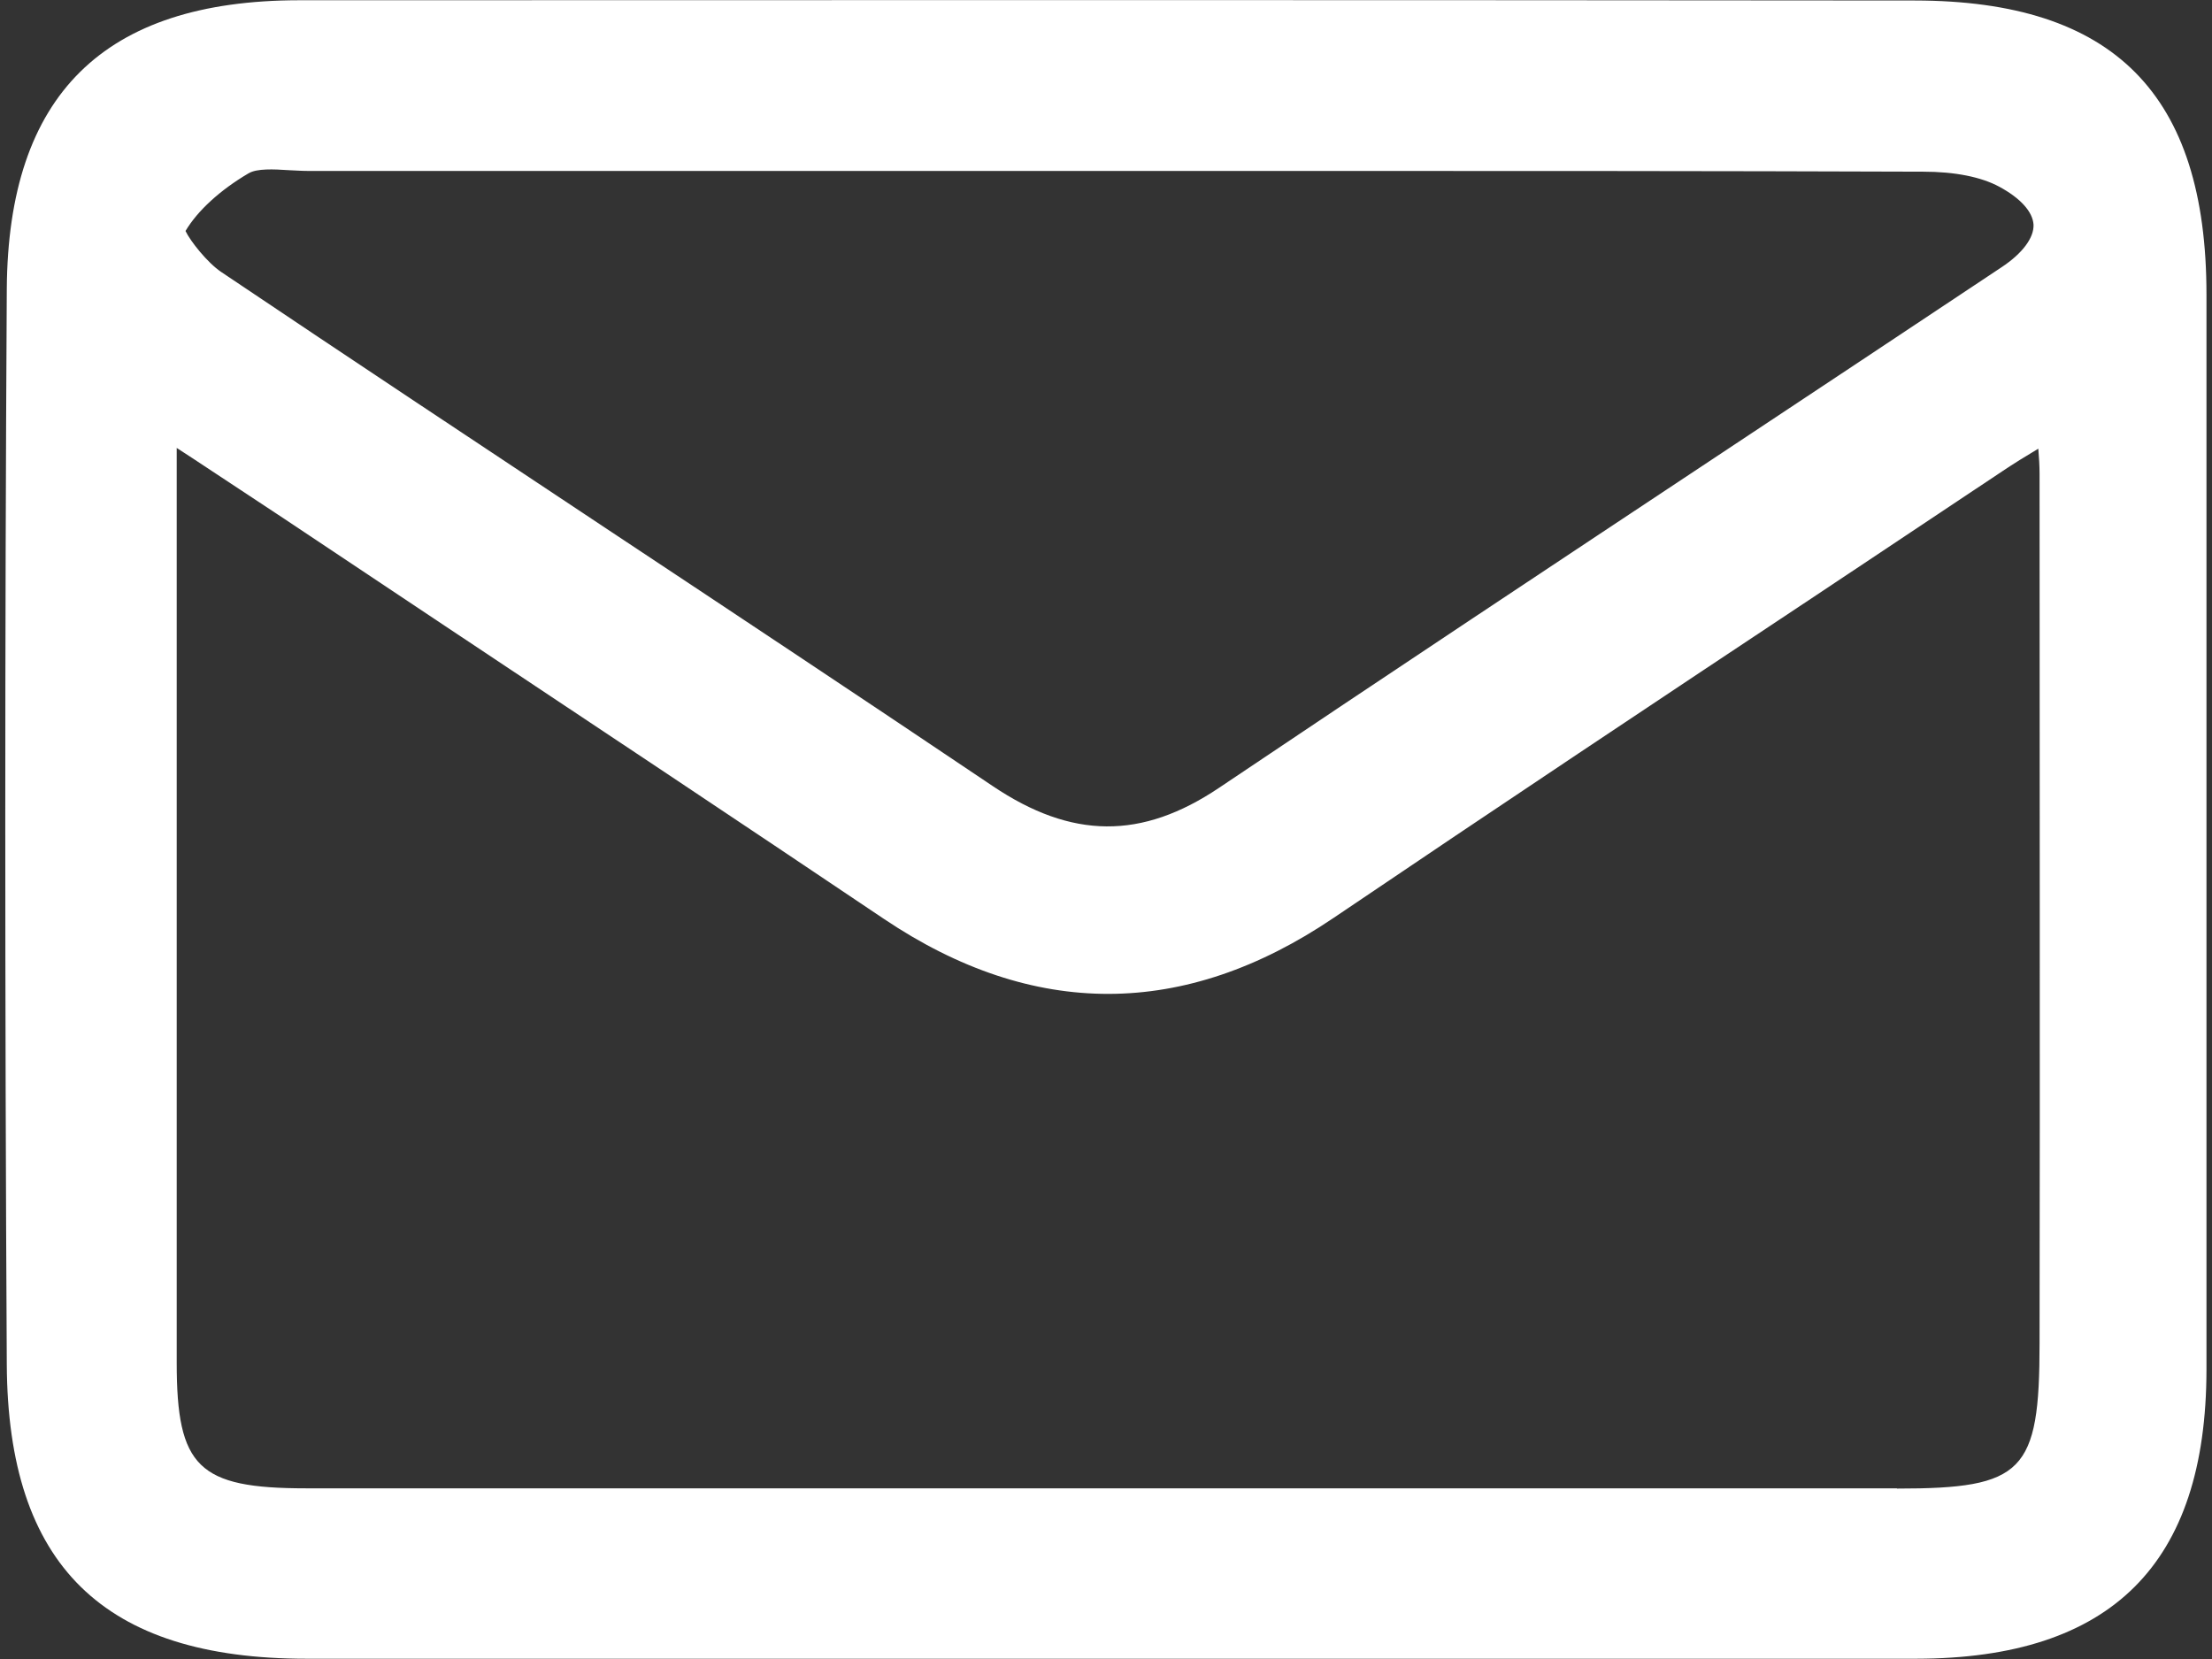 <?xml version="1.0" encoding="UTF-8"?>
<svg id="Layer_1" data-name="Layer 1" xmlns="http://www.w3.org/2000/svg" viewBox="0 0 88 66">
  <rect x="0" y="0" width="88" height="66" fill="#333333" stroke="none"/>
  <defs>
    <style>
      .cls-1 {
        fill: #fff;
      }
    </style>
  </defs>
  <path class="cls-1" d="m87.78,11.72c0-7.98-3.69-11.69-11.6-11.7C54.75,0,33.32,0,11.89.01,4.12.02.32,3.78.27,11.5c-.08,13.88-.08,28.27,0,42.78.04,7.98,3.83,11.71,11.93,11.71,7.49,0,14.99,0,22.48,0h9.54s9.6,0,9.6,0c3.2,0,6.4,0,9.6,0,4.27,0,8.54,0,12.81,0,7.77-.01,11.54-3.77,11.55-11.5,0-12.22,0-24.44,0-36.66v-6.11ZM9.9,6.89c.32-.19.99-.16,1.58-.12.26.01.51.03.75.03h0c8.36,0,16.72,0,25.07,0h14.14c8.36,0,16.72,0,25.07.03,1.26,0,2.31.21,3.03.6.85.46,1.33,1,1.36,1.51.02.52-.44,1.14-1.27,1.69-3.71,2.47-7.42,4.93-11.13,7.39-6.56,4.35-13.35,8.85-20,13.32-3.08,2.07-5.86,2.05-9.01-.07-5.04-3.39-10.1-6.75-15.17-10.11-5.18-3.44-10.36-6.87-15.52-10.34-.55-.37-1.23-1.23-1.42-1.63.48-.81,1.38-1.63,2.5-2.29Zm65.56,52.32H12.17c-4.28,0-5.14-.84-5.14-5,0-8.36,0-16.73,0-25.09v-11.3s.63.41.63.41c1.32.87,2.49,1.64,3.65,2.41l6.42,4.28c5.82,3.87,11.64,7.74,17.44,11.64,5.94,3.99,11.95,3.97,17.88-.04,6.46-4.37,13.07-8.77,19.46-13.01l7.16-4.77c.45-.3.9-.58,1.42-.89.03.36.05.69.05,1,0,11.53.02,23.06,0,34.59,0,5.13-.64,5.78-5.67,5.78Z"/>
</svg>